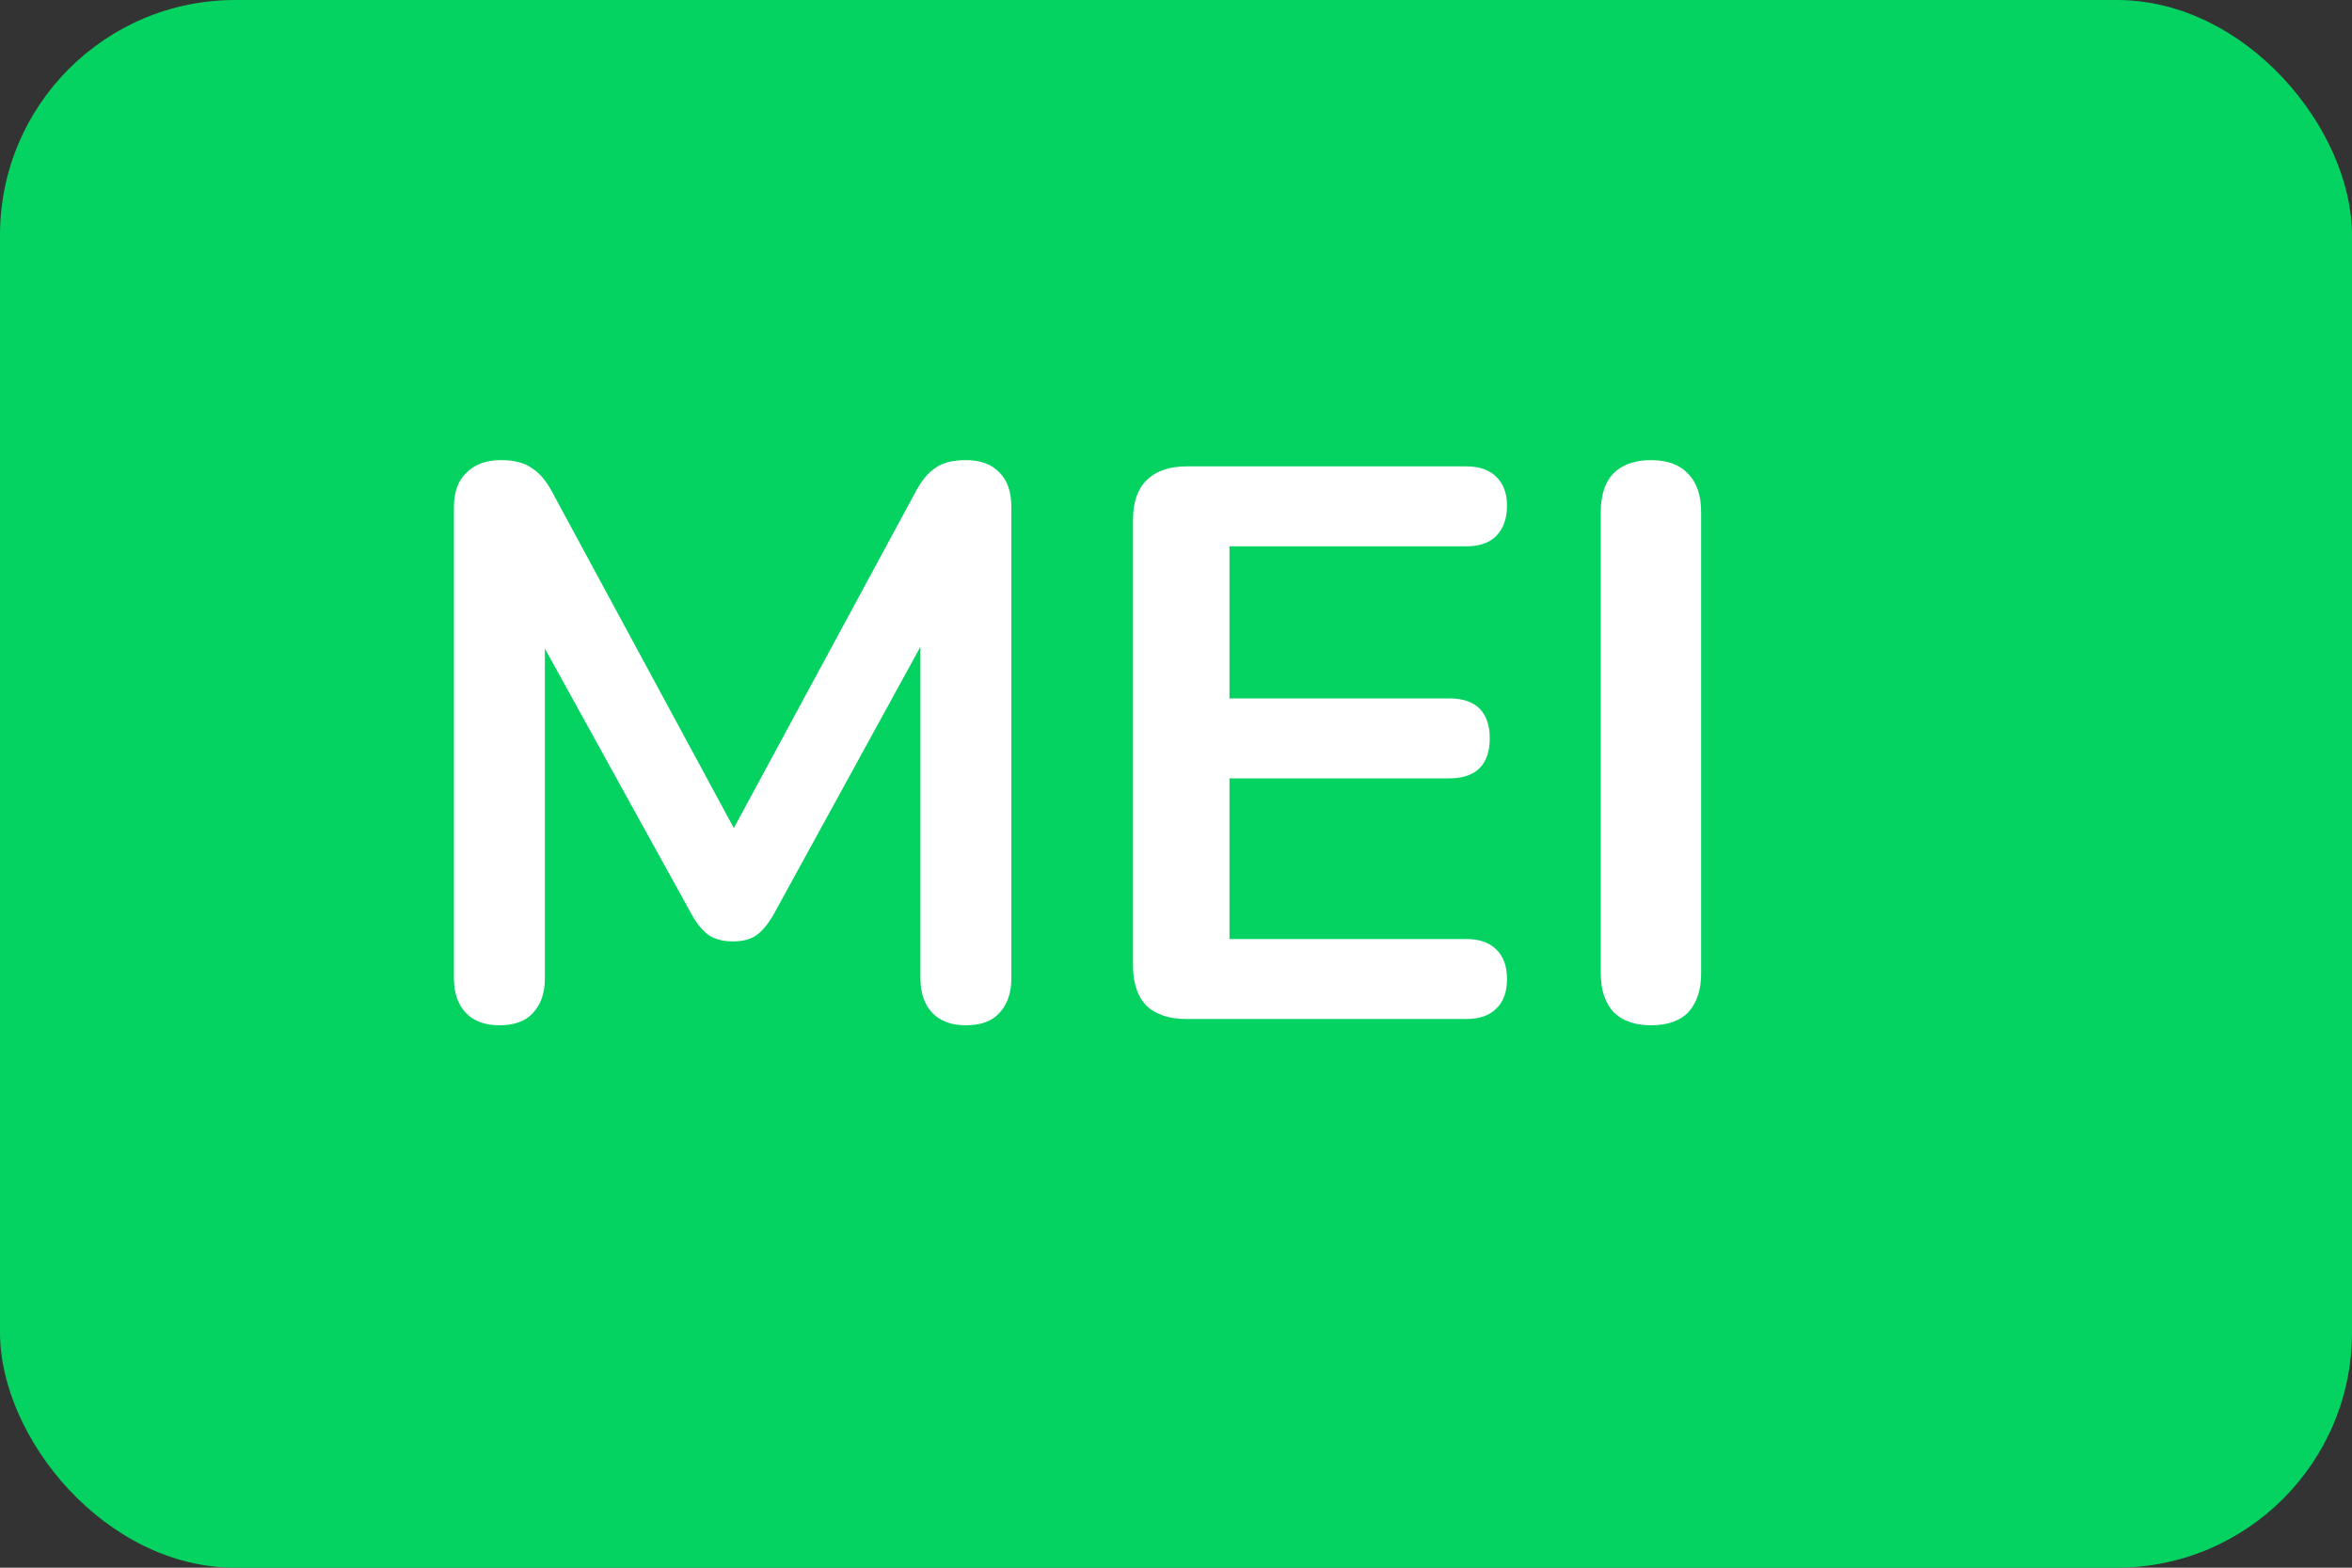 <svg width="30" height="20" viewBox="0 0 30 20" fill="none" xmlns="http://www.w3.org/2000/svg">
<rect x="0" y="0" width="30" height="20" fill="#333333" stroke="none"/>
<rect width="30" height="20" rx="3" fill="#04D361"/>
<path d="M21.071 -0.102L33.73 -3.883L30.144 9.502L21.071 -0.102Z" id="main" fill="none"/>
<path d="M6.37 13.08C6.183 13.08 6.04 13.027 5.94 12.92C5.84 12.813 5.79 12.667 5.79 12.48V6.47C5.79 6.277 5.843 6.13 5.95 6.03C6.057 5.923 6.203 5.87 6.39 5.87C6.557 5.87 6.687 5.903 6.78 5.97C6.88 6.03 6.97 6.137 7.05 6.29L9.52 10.86H9.2L11.67 6.29C11.75 6.137 11.837 6.03 11.93 5.97C12.023 5.903 12.153 5.87 12.32 5.87C12.507 5.87 12.65 5.923 12.75 6.03C12.85 6.13 12.9 6.277 12.9 6.47V12.48C12.9 12.667 12.85 12.813 12.75 12.92C12.657 13.027 12.513 13.08 12.32 13.08C12.133 13.08 11.99 13.027 11.89 12.92C11.79 12.813 11.74 12.667 11.74 12.48V7.85H11.96L9.86 11.68C9.793 11.793 9.723 11.877 9.65 11.93C9.577 11.983 9.477 12.01 9.35 12.01C9.223 12.01 9.12 11.983 9.04 11.93C8.96 11.87 8.89 11.787 8.83 11.68L6.71 7.84H6.95V12.48C6.95 12.667 6.9 12.813 6.8 12.92C6.707 13.027 6.563 13.08 6.37 13.08ZM15.132 13C14.912 13 14.742 12.943 14.622 12.83C14.508 12.71 14.452 12.54 14.452 12.32V6.63C14.452 6.41 14.508 6.243 14.622 6.13C14.742 6.01 14.912 5.95 15.132 5.95H18.702C18.868 5.95 18.995 5.993 19.082 6.08C19.175 6.167 19.222 6.29 19.222 6.45C19.222 6.617 19.175 6.747 19.082 6.84C18.995 6.927 18.868 6.97 18.702 6.97H15.682V8.91H18.482C18.655 8.91 18.785 8.953 18.872 9.04C18.958 9.127 19.002 9.253 19.002 9.42C19.002 9.587 18.958 9.713 18.872 9.8C18.785 9.887 18.655 9.93 18.482 9.93H15.682V11.98H18.702C18.868 11.98 18.995 12.023 19.082 12.11C19.175 12.197 19.222 12.323 19.222 12.49C19.222 12.657 19.175 12.783 19.082 12.87C18.995 12.957 18.868 13 18.702 13H15.132ZM21.058 13.08C20.852 13.08 20.692 13.023 20.578 12.91C20.472 12.79 20.418 12.627 20.418 12.42V6.53C20.418 6.317 20.472 6.153 20.578 6.04C20.692 5.927 20.852 5.87 21.058 5.87C21.265 5.87 21.422 5.927 21.528 6.04C21.642 6.153 21.698 6.317 21.698 6.53V12.42C21.698 12.627 21.645 12.79 21.538 12.91C21.432 13.023 21.272 13.08 21.058 13.08Z" fill="white"/>
</svg>
